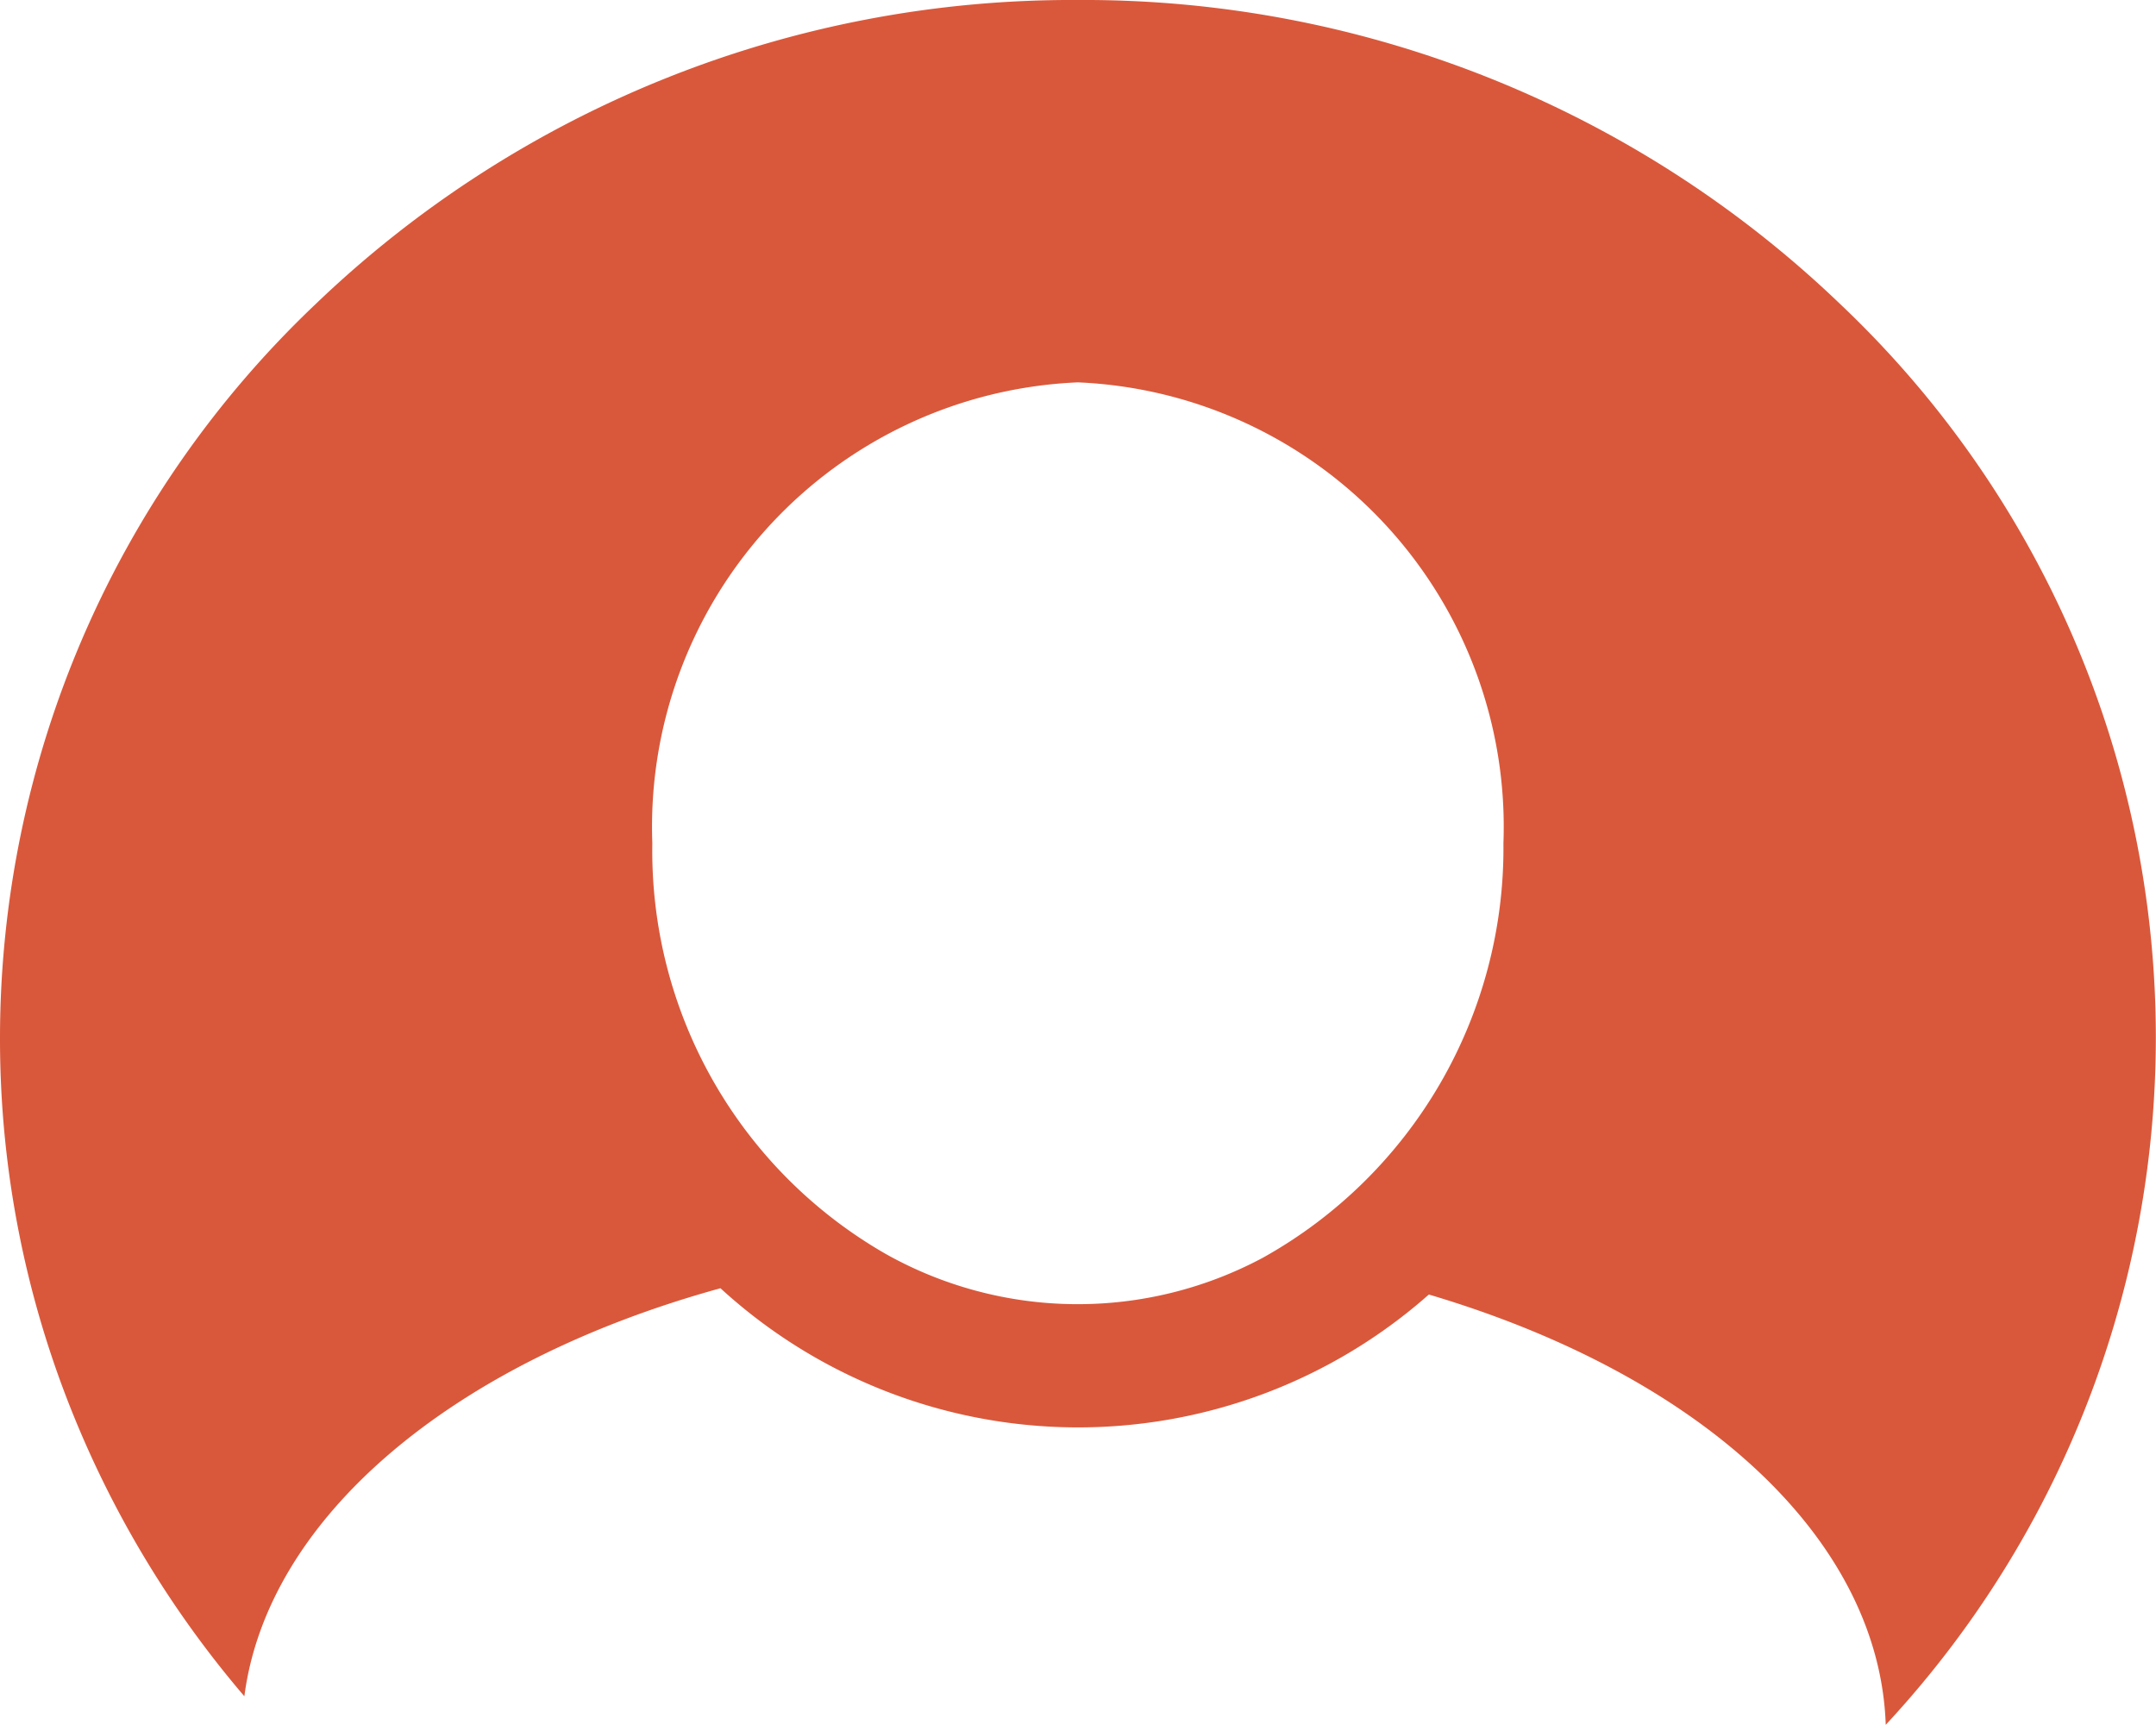 <svg id="User_Icon" data-name="User Icon" xmlns="http://www.w3.org/2000/svg" width="26.804" height="21.443" viewBox="0 0 26.804 21.443">
  <g id="User_Icon-2" data-name="User Icon" transform="translate(0 0)">
    <path id="Shape" d="M23.444,21.443v0c-.075-2.283-2.251-4.334-5.68-5.351a6.581,6.581,0,0,1-8.807-.078c-3.365.927-5.633,2.87-5.919,5.072A12.749,12.749,0,0,1,.807,17.322,12.431,12.431,0,0,1,0,12.9,12.581,12.581,0,0,1,3.925,3.779,13.58,13.58,0,0,1,13.4,0a13.58,13.58,0,0,1,9.477,3.779,12.551,12.551,0,0,1,.567,17.662ZM13.4,4.753a5.53,5.53,0,0,0-5.29,5.73,5.774,5.774,0,0,0,2.913,5.111,4.876,4.876,0,0,0,4.675.042,5.827,5.827,0,0,0,2.993-5.153A5.53,5.53,0,0,0,13.4,4.753Z" transform="translate(0 0)" fill="#d9583b"/>
  </g>
</svg>

